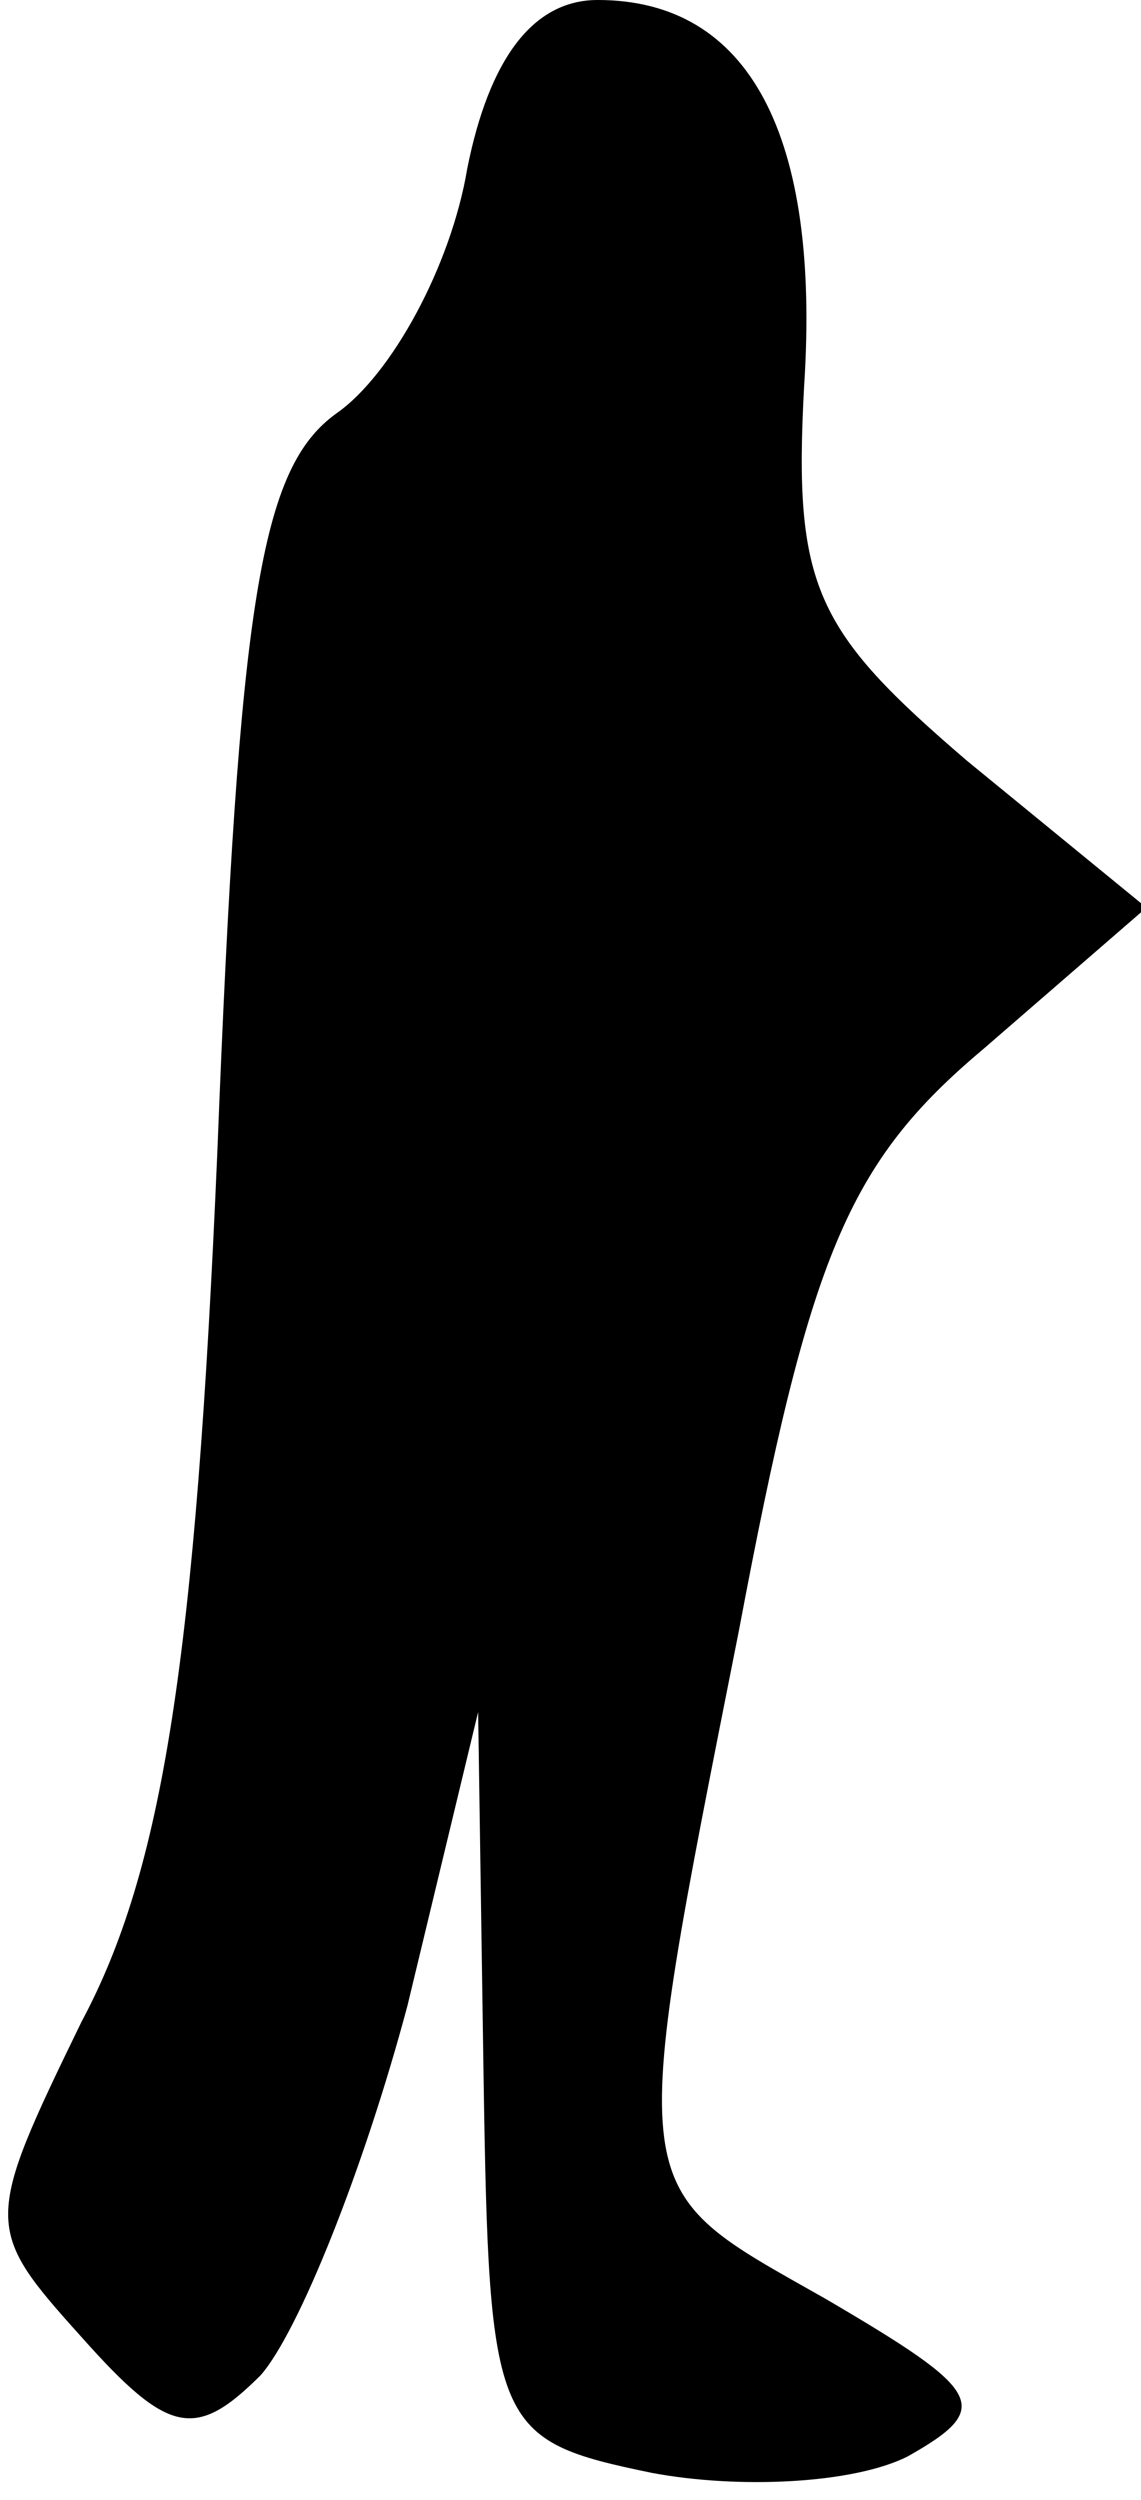 <?xml version="1.0" standalone="no"?>
<!DOCTYPE svg PUBLIC "-//W3C//DTD SVG 20010904//EN"
 "http://www.w3.org/TR/2001/REC-SVG-20010904/DTD/svg10.dtd">
<svg version="1.0" xmlns="http://www.w3.org/2000/svg"
 width="21pt" height="46pt" viewBox="0 0 21 46"
 preserveAspectRatio="xMidYMid meet">
<g transform="translate(0,46) scale(0.1,-0.1)"
fill="#000000" stroke="none">
<path fill="#000000" stroke="none" d="M86 429 c-3 -18 -14 -38 -24 -45 -14
-10 -18 -34 -22 -136 -4 -93 -10 -132 -25 -160 -18 -37 -18 -38 0 -58 16 -18
21 -19 33 -7 7 8 19 38 27 68 l13 54 1 -67 c1 -65 2 -67 31 -73 16 -3 37 -2
47 3 16 9 14 12 -15 29 -37 21 -37 17 -16 123 13 69 20 86 45 107 l30 26 -33
27 c-28 24 -32 32 -30 69 3 46 -10 71 -38 71 -12 0 -20 -11 -24 -31z"/>
</g>
</svg>
